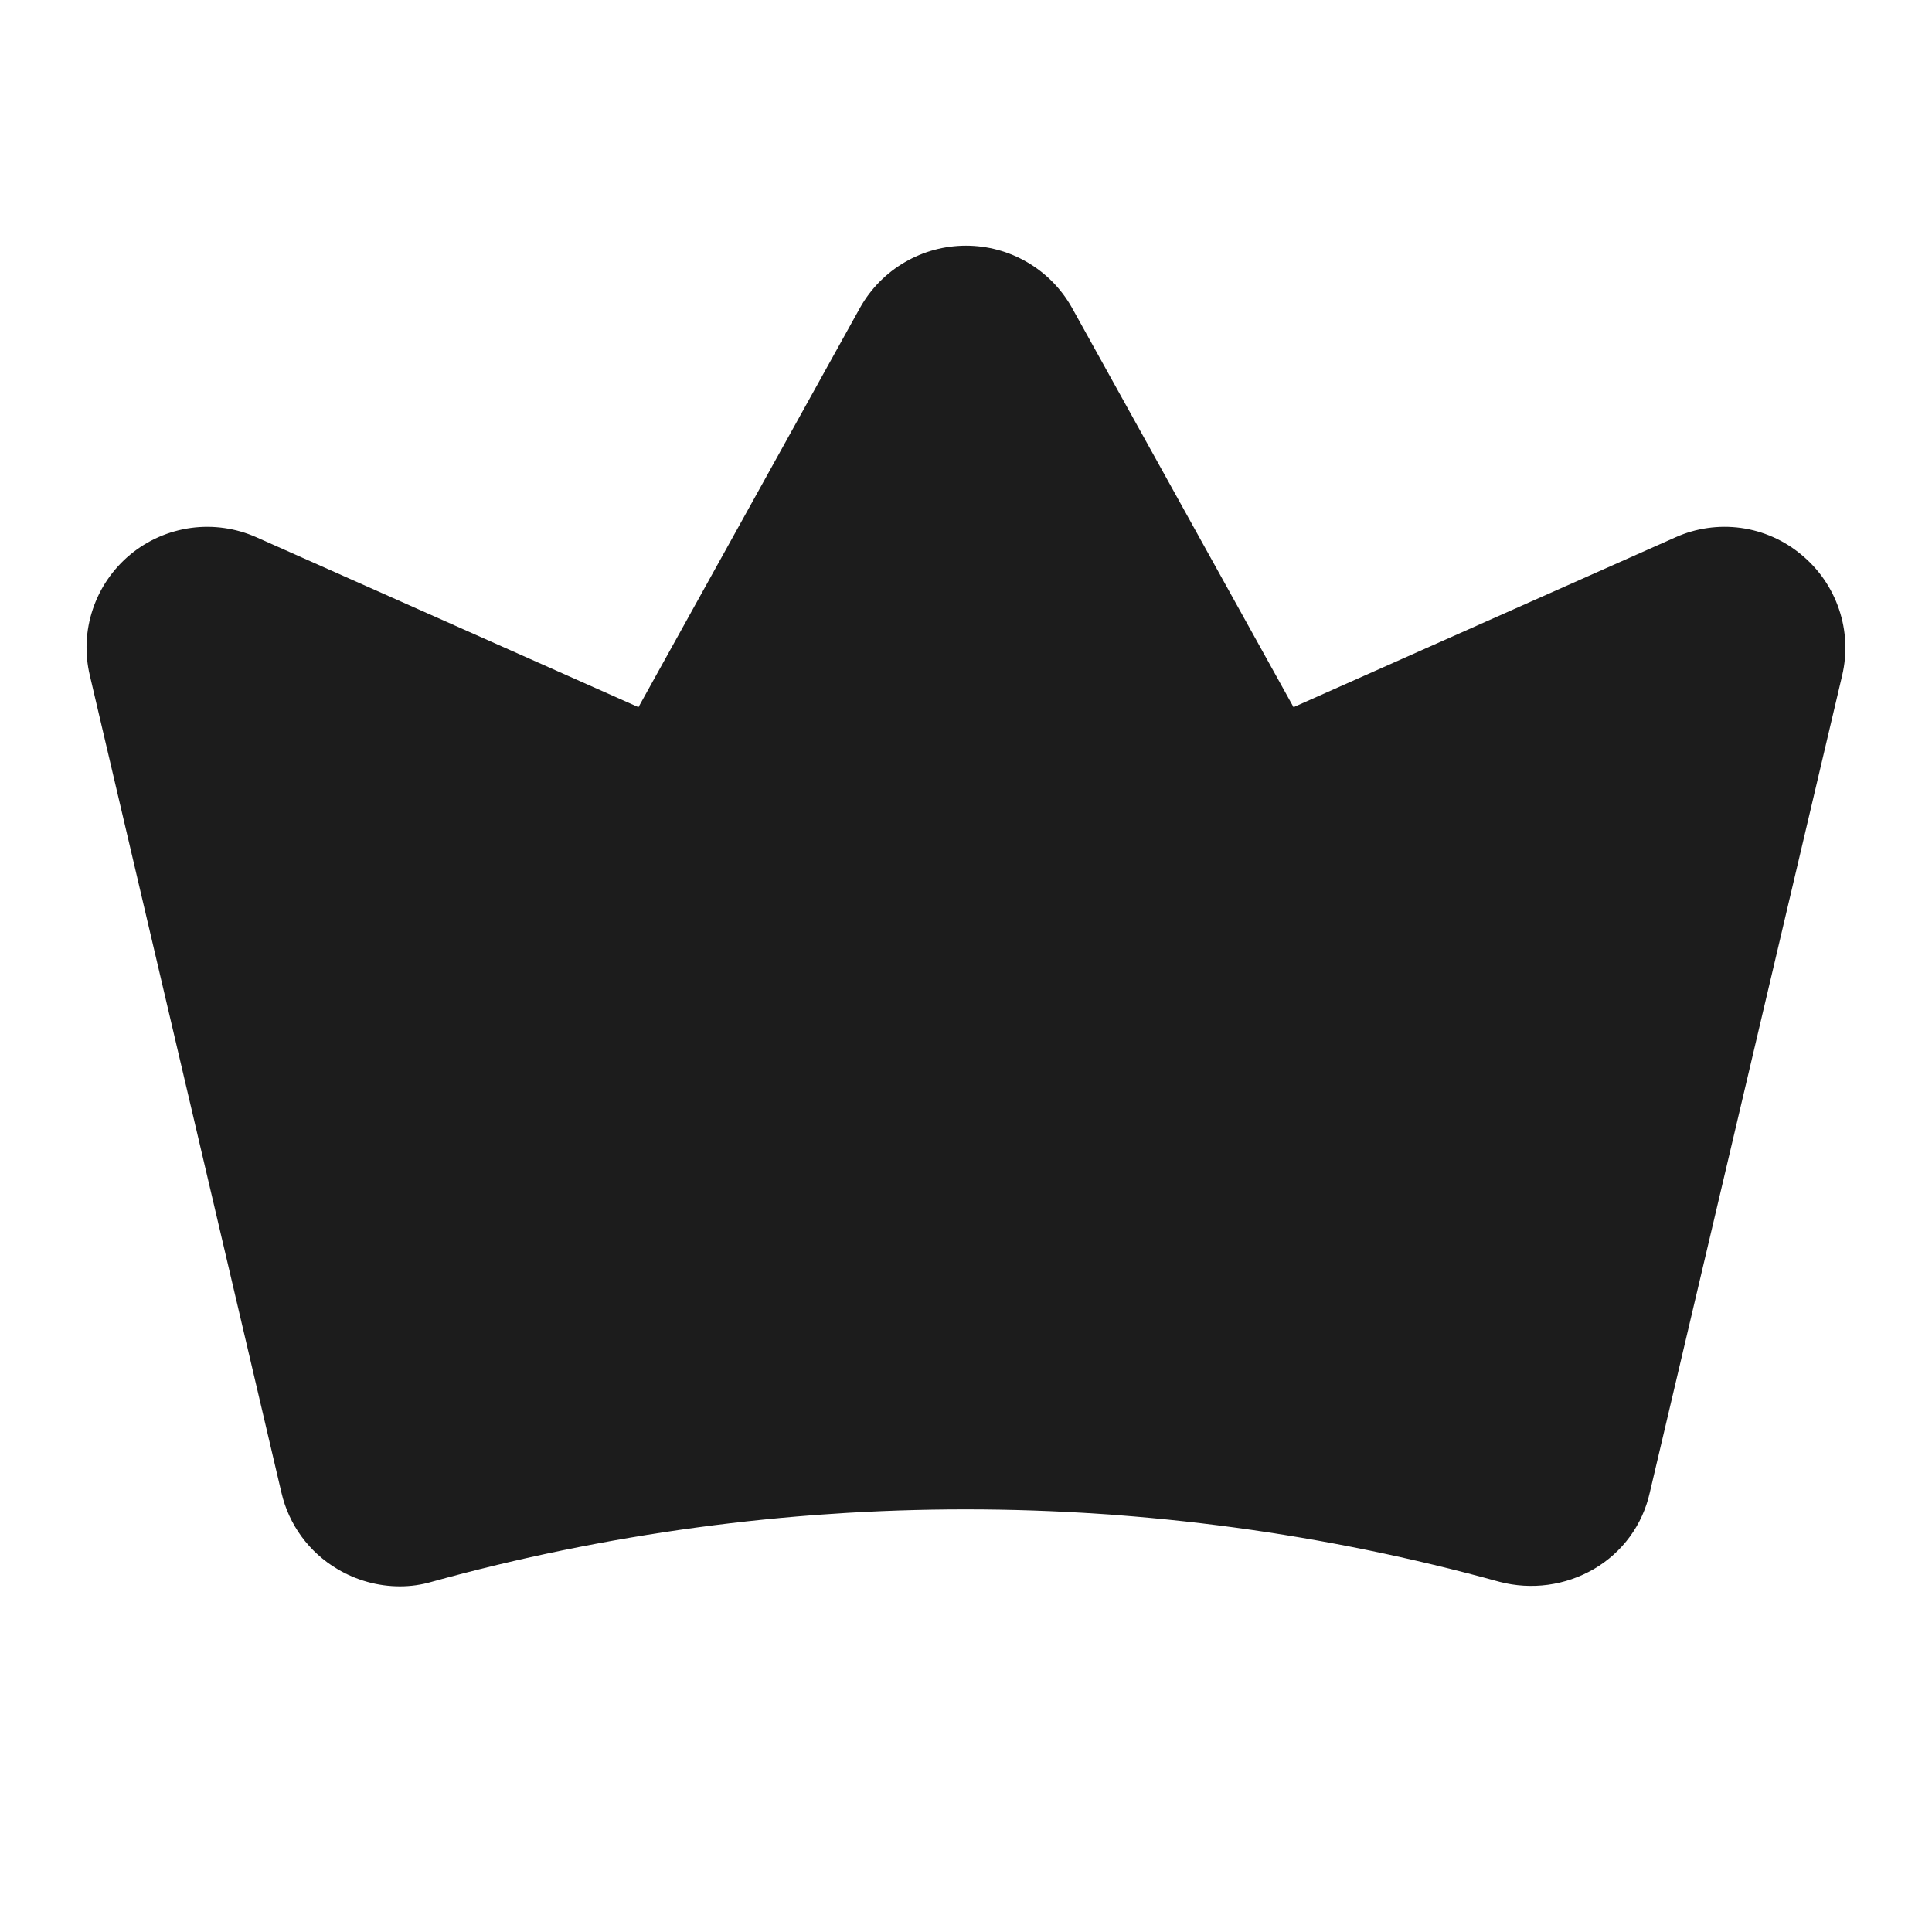 <svg width="32" height="32" viewBox="0 0 32 32" fill="none" xmlns="http://www.w3.org/2000/svg">
<path d="M29.837 9.188C29.552 8.949 29.204 8.795 28.835 8.744C28.466 8.694 28.09 8.747 27.75 8.9L21.425 11.713L17.75 5.088C17.574 4.778 17.32 4.521 17.012 4.342C16.705 4.163 16.356 4.069 16 4.069C15.644 4.069 15.295 4.163 14.988 4.342C14.68 4.521 14.426 4.778 14.25 5.088L10.575 11.713L4.25 8.9C3.909 8.748 3.533 8.694 3.163 8.744C2.794 8.795 2.445 8.947 2.158 9.185C1.871 9.423 1.655 9.737 1.537 10.091C1.418 10.445 1.401 10.825 1.488 11.188L4.662 24.725C4.723 24.987 4.836 25.234 4.995 25.451C5.154 25.668 5.356 25.851 5.588 25.988C5.901 26.175 6.26 26.275 6.625 26.275C6.803 26.275 6.979 26.25 7.15 26.2C12.937 24.6 19.05 24.6 24.837 26.2C25.366 26.339 25.928 26.262 26.4 25.988C26.633 25.852 26.835 25.671 26.995 25.453C27.154 25.236 27.266 24.988 27.325 24.725L30.512 11.188C30.598 10.824 30.58 10.445 30.46 10.091C30.341 9.738 30.125 9.425 29.837 9.188Z" fill="#1C1C1C"/>
</svg>
